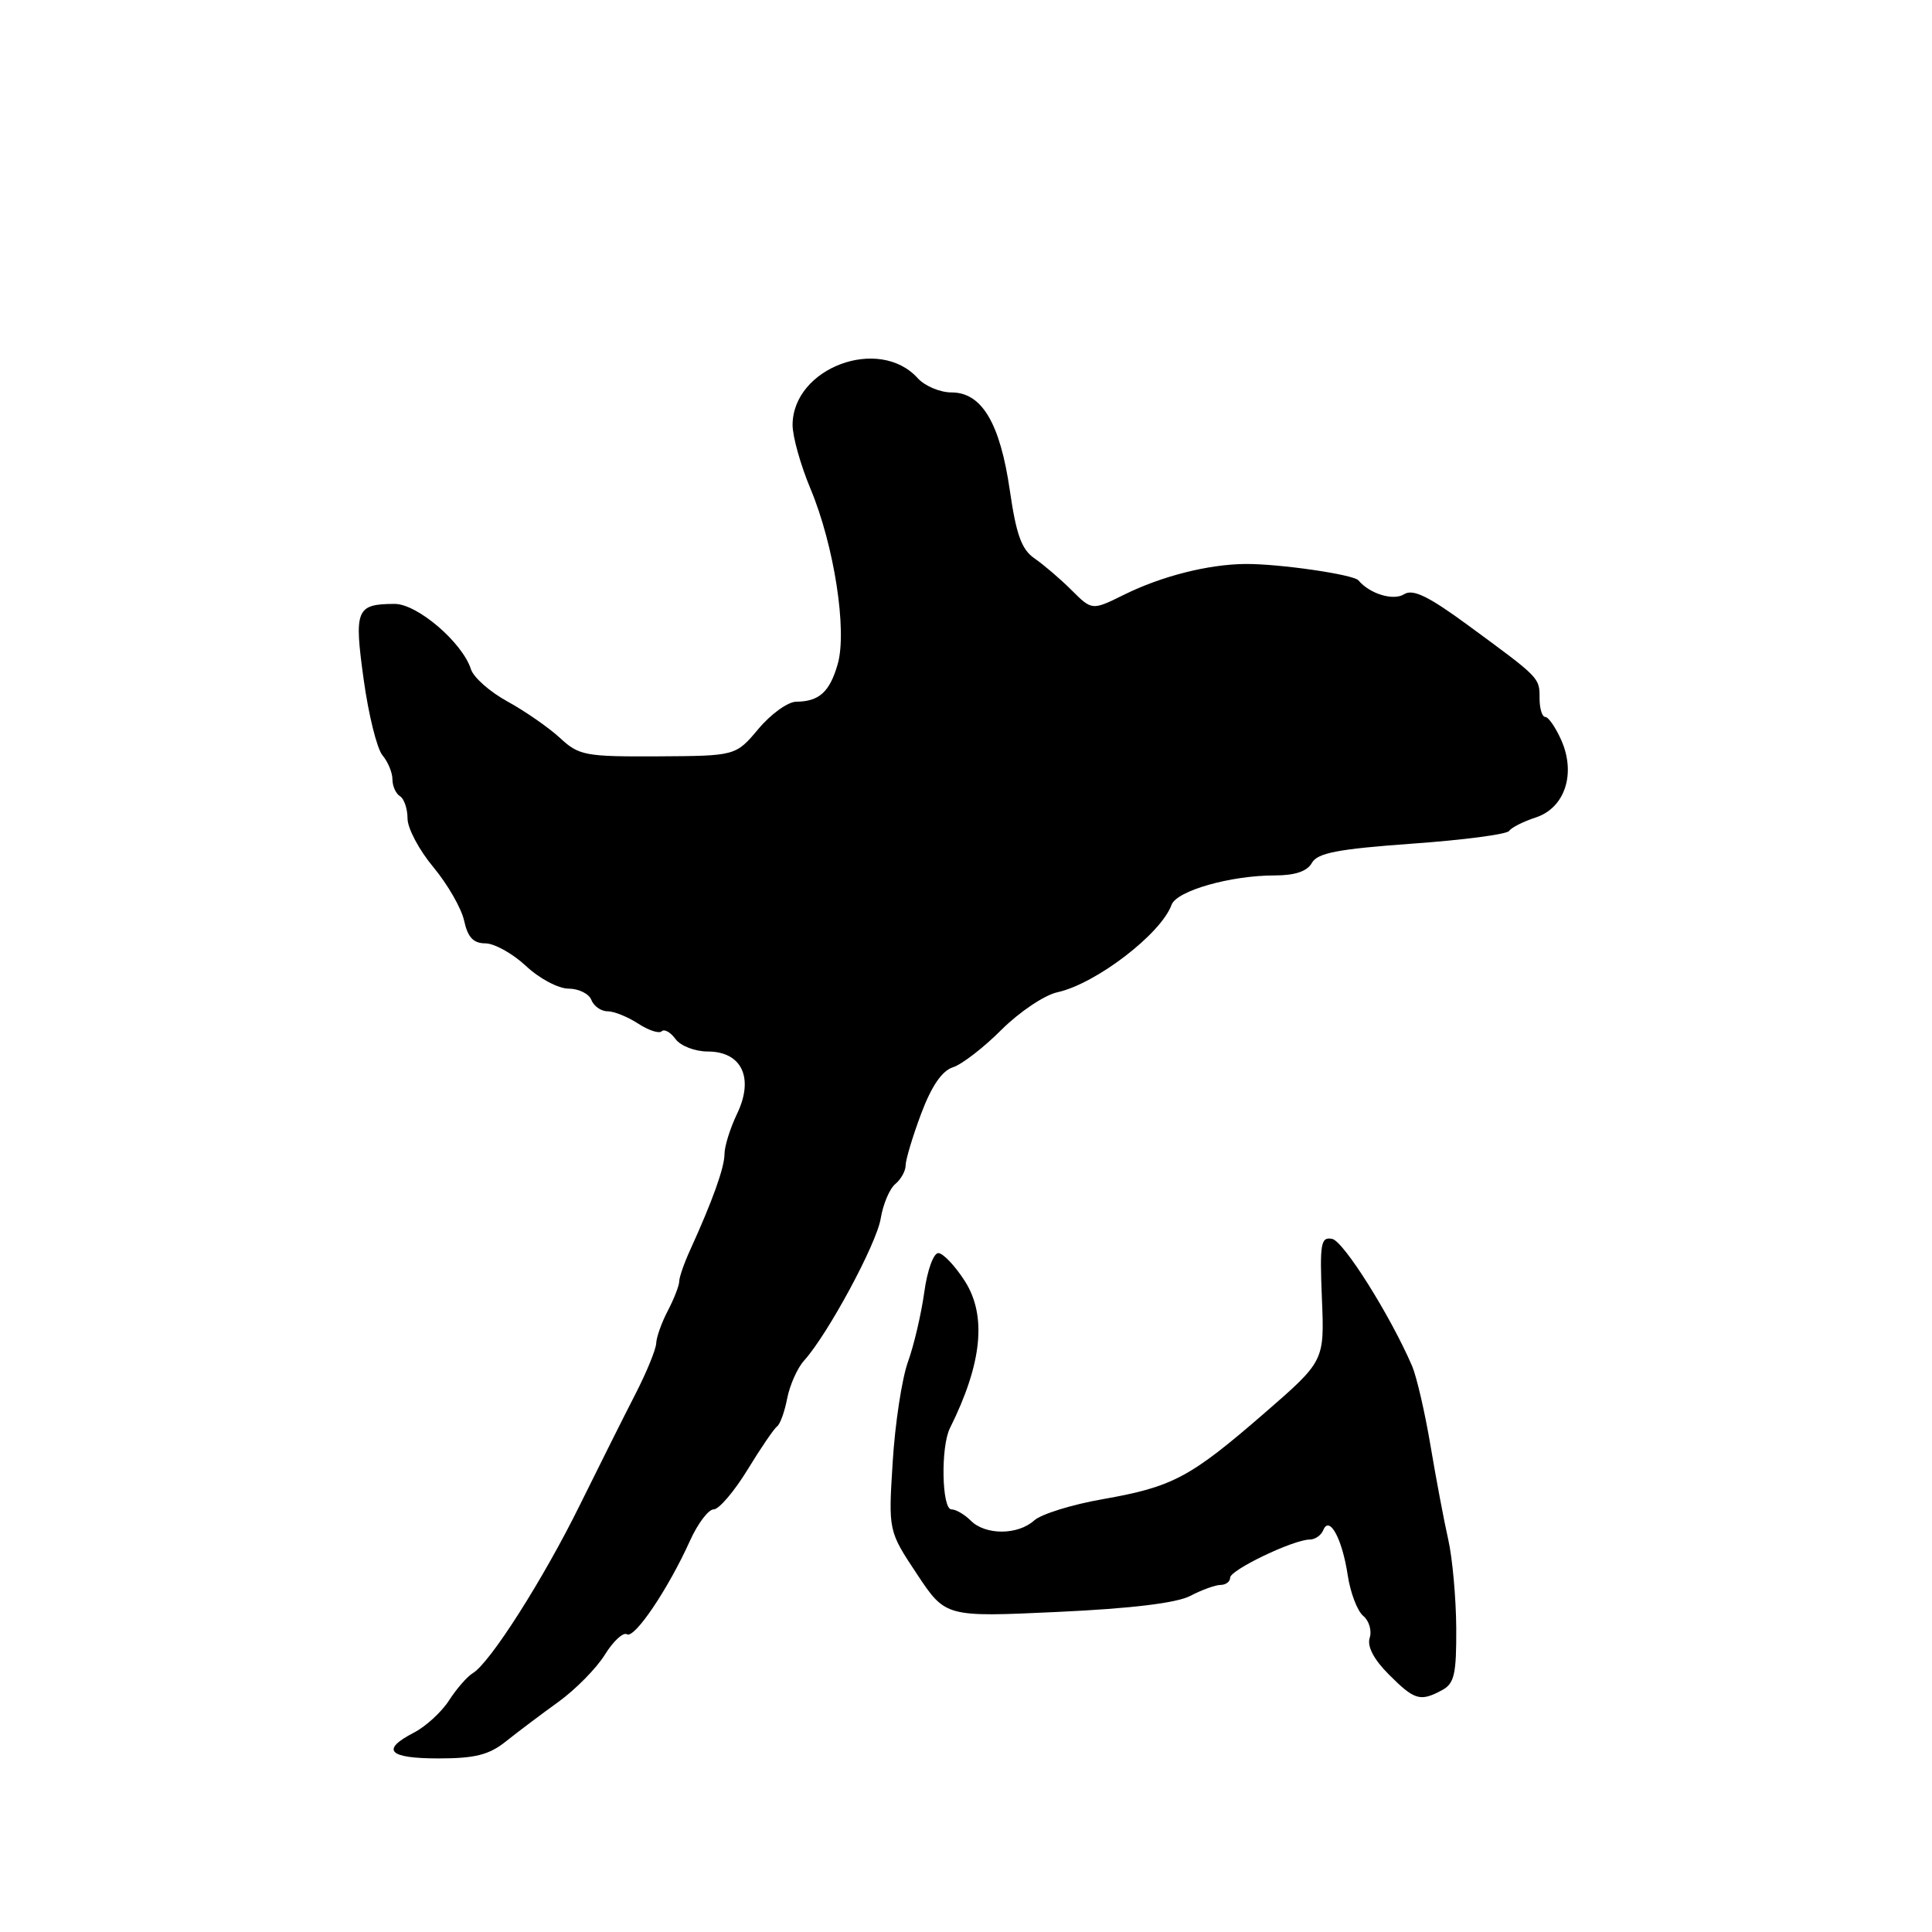 <?xml version="1.0" encoding="UTF-8" standalone="no"?>
<!DOCTYPE svg PUBLIC "-//W3C//DTD SVG 1.1//EN" "http://www.w3.org/Graphics/SVG/1.1/DTD/svg11.dtd" >
<svg xmlns="http://www.w3.org/2000/svg" xmlns:xlink="http://www.w3.org/1999/xlink" version="1.1" viewBox="0 0 256 256">
 <g >
 <path fill="currentColor"
d=" M 67.03 230.75 C 68.58 229.51 71.71 227.15 73.99 225.51 C 76.27 223.86 79.05 221.04 80.15 219.25 C 81.26 217.46 82.58 216.24 83.07 216.55 C 84.08 217.17 88.55 210.53 91.43 204.15 C 92.46 201.87 93.87 200.00 94.57 200.00 C 95.26 200.00 97.28 197.64 99.05 194.75 C 100.81 191.86 102.58 189.28 102.97 189.00 C 103.37 188.72 103.97 187.05 104.31 185.28 C 104.66 183.51 105.66 181.26 106.55 180.28 C 109.69 176.80 116.16 164.81 116.70 161.45 C 117.01 159.57 117.87 157.52 118.63 156.89 C 119.38 156.27 120.00 155.15 120.00 154.42 C 120.00 153.68 120.92 150.61 122.05 147.59 C 123.43 143.91 124.82 141.88 126.27 141.42 C 127.46 141.04 130.36 138.80 132.71 136.44 C 135.07 134.09 138.40 131.85 140.11 131.48 C 145.21 130.36 153.84 123.75 155.24 119.89 C 155.92 118.03 163.05 116.00 168.89 116.00 C 171.59 116.00 173.21 115.46 173.83 114.34 C 174.57 113.02 177.26 112.50 187.10 111.79 C 193.89 111.31 199.68 110.55 199.97 110.10 C 200.26 109.66 201.84 108.86 203.49 108.32 C 207.35 107.06 208.85 102.53 206.88 98.08 C 206.13 96.39 205.17 95.00 204.76 95.00 C 204.34 95.00 204.00 93.89 204.00 92.54 C 204.00 89.78 204.10 89.88 194.55 82.87 C 189.28 79.00 187.22 78.00 186.05 78.74 C 184.63 79.64 181.49 78.69 180.00 76.90 C 179.34 76.12 169.46 74.69 165.00 74.73 C 160.08 74.78 153.92 76.34 148.95 78.80 C 144.70 80.90 144.70 80.90 141.99 78.20 C 140.50 76.71 138.29 74.83 137.09 74.00 C 135.37 72.83 134.66 70.86 133.81 65.00 C 132.52 56.08 130.10 52.00 126.09 52.00 C 124.56 52.00 122.54 51.15 121.60 50.11 C 116.50 44.47 105.08 48.71 105.02 56.28 C 105.01 57.81 106.08 61.63 107.40 64.78 C 110.52 72.24 112.28 83.55 111.00 88.00 C 109.94 91.69 108.54 92.96 105.50 92.98 C 104.40 92.99 102.15 94.61 100.50 96.58 C 97.49 100.16 97.49 100.16 87.20 100.22 C 77.56 100.27 76.72 100.12 74.20 97.78 C 72.71 96.41 69.59 94.24 67.26 92.96 C 64.93 91.69 62.74 89.76 62.40 88.67 C 61.27 85.13 55.28 80.00 52.28 80.02 C 47.19 80.04 46.90 80.75 48.19 90.05 C 48.83 94.70 49.95 99.21 50.68 100.08 C 51.41 100.95 52.00 102.38 52.00 103.27 C 52.00 104.16 52.45 105.16 53.00 105.50 C 53.55 105.84 54.00 107.17 54.00 108.46 C 54.00 109.75 55.54 112.65 57.42 114.90 C 59.30 117.16 61.14 120.35 61.50 122.00 C 61.98 124.21 62.73 125.00 64.33 125.00 C 65.52 125.01 67.94 126.36 69.70 128.00 C 71.45 129.65 73.99 131.00 75.34 131.00 C 76.68 131.00 78.05 131.68 78.36 132.50 C 78.68 133.32 79.64 134.00 80.50 134.00 C 81.37 134.00 83.19 134.74 84.57 135.64 C 85.94 136.53 87.34 136.99 87.68 136.65 C 88.02 136.31 88.85 136.77 89.51 137.68 C 90.18 138.59 92.09 139.33 93.78 139.33 C 98.28 139.33 99.94 142.82 97.68 147.55 C 96.75 149.48 96.00 151.90 96.00 152.91 C 96.00 154.70 94.41 159.13 91.44 165.65 C 90.65 167.38 90.00 169.25 90.00 169.79 C 90.00 170.33 89.33 172.06 88.51 173.64 C 87.68 175.21 86.98 177.18 86.95 178.00 C 86.91 178.82 85.67 181.85 84.19 184.73 C 82.71 187.61 79.42 194.19 76.87 199.35 C 72.03 209.19 64.93 220.35 62.65 221.70 C 61.92 222.14 60.50 223.76 59.51 225.30 C 58.52 226.84 56.42 228.77 54.85 229.58 C 50.40 231.88 51.46 233.00 58.11 233.00 C 62.94 233.00 64.80 232.53 67.03 230.75 Z  M 191.07 223.96 C 192.71 223.08 192.99 221.85 192.96 215.71 C 192.93 211.75 192.46 206.47 191.90 204.00 C 191.34 201.53 190.28 195.90 189.54 191.50 C 188.80 187.10 187.70 182.38 187.11 181.00 C 184.20 174.27 178.03 164.46 176.52 164.16 C 175.01 163.86 174.86 164.74 175.16 172.08 C 175.50 180.34 175.50 180.34 167.53 187.26 C 157.69 195.79 155.41 197.01 146.11 198.65 C 142.04 199.36 137.96 200.63 137.03 201.47 C 134.88 203.42 130.58 203.44 128.64 201.50 C 127.82 200.68 126.66 200.00 126.07 200.00 C 124.79 200.00 124.63 191.72 125.87 189.24 C 130.14 180.67 130.78 174.34 127.84 169.74 C 126.55 167.73 124.98 166.07 124.34 166.04 C 123.70 166.02 122.87 168.31 122.47 171.23 C 122.07 174.11 121.10 178.27 120.30 180.48 C 119.51 182.69 118.60 188.63 118.29 193.68 C 117.71 202.86 117.71 202.86 121.50 208.57 C 125.29 214.28 125.29 214.28 140.13 213.59 C 149.90 213.14 155.91 212.41 157.73 211.46 C 159.25 210.66 161.06 210.01 161.75 210.01 C 162.44 210.00 163.00 209.57 163.00 209.05 C 163.00 208.02 171.41 204.00 173.54 204.00 C 174.25 204.00 175.06 203.44 175.34 202.75 C 176.15 200.75 177.85 203.88 178.58 208.72 C 178.93 211.04 179.85 213.46 180.63 214.11 C 181.41 214.75 181.80 216.07 181.49 217.03 C 181.13 218.16 182.04 219.89 184.04 221.89 C 187.44 225.29 188.18 225.51 191.07 223.96 Z "/>
</g>
</svg>